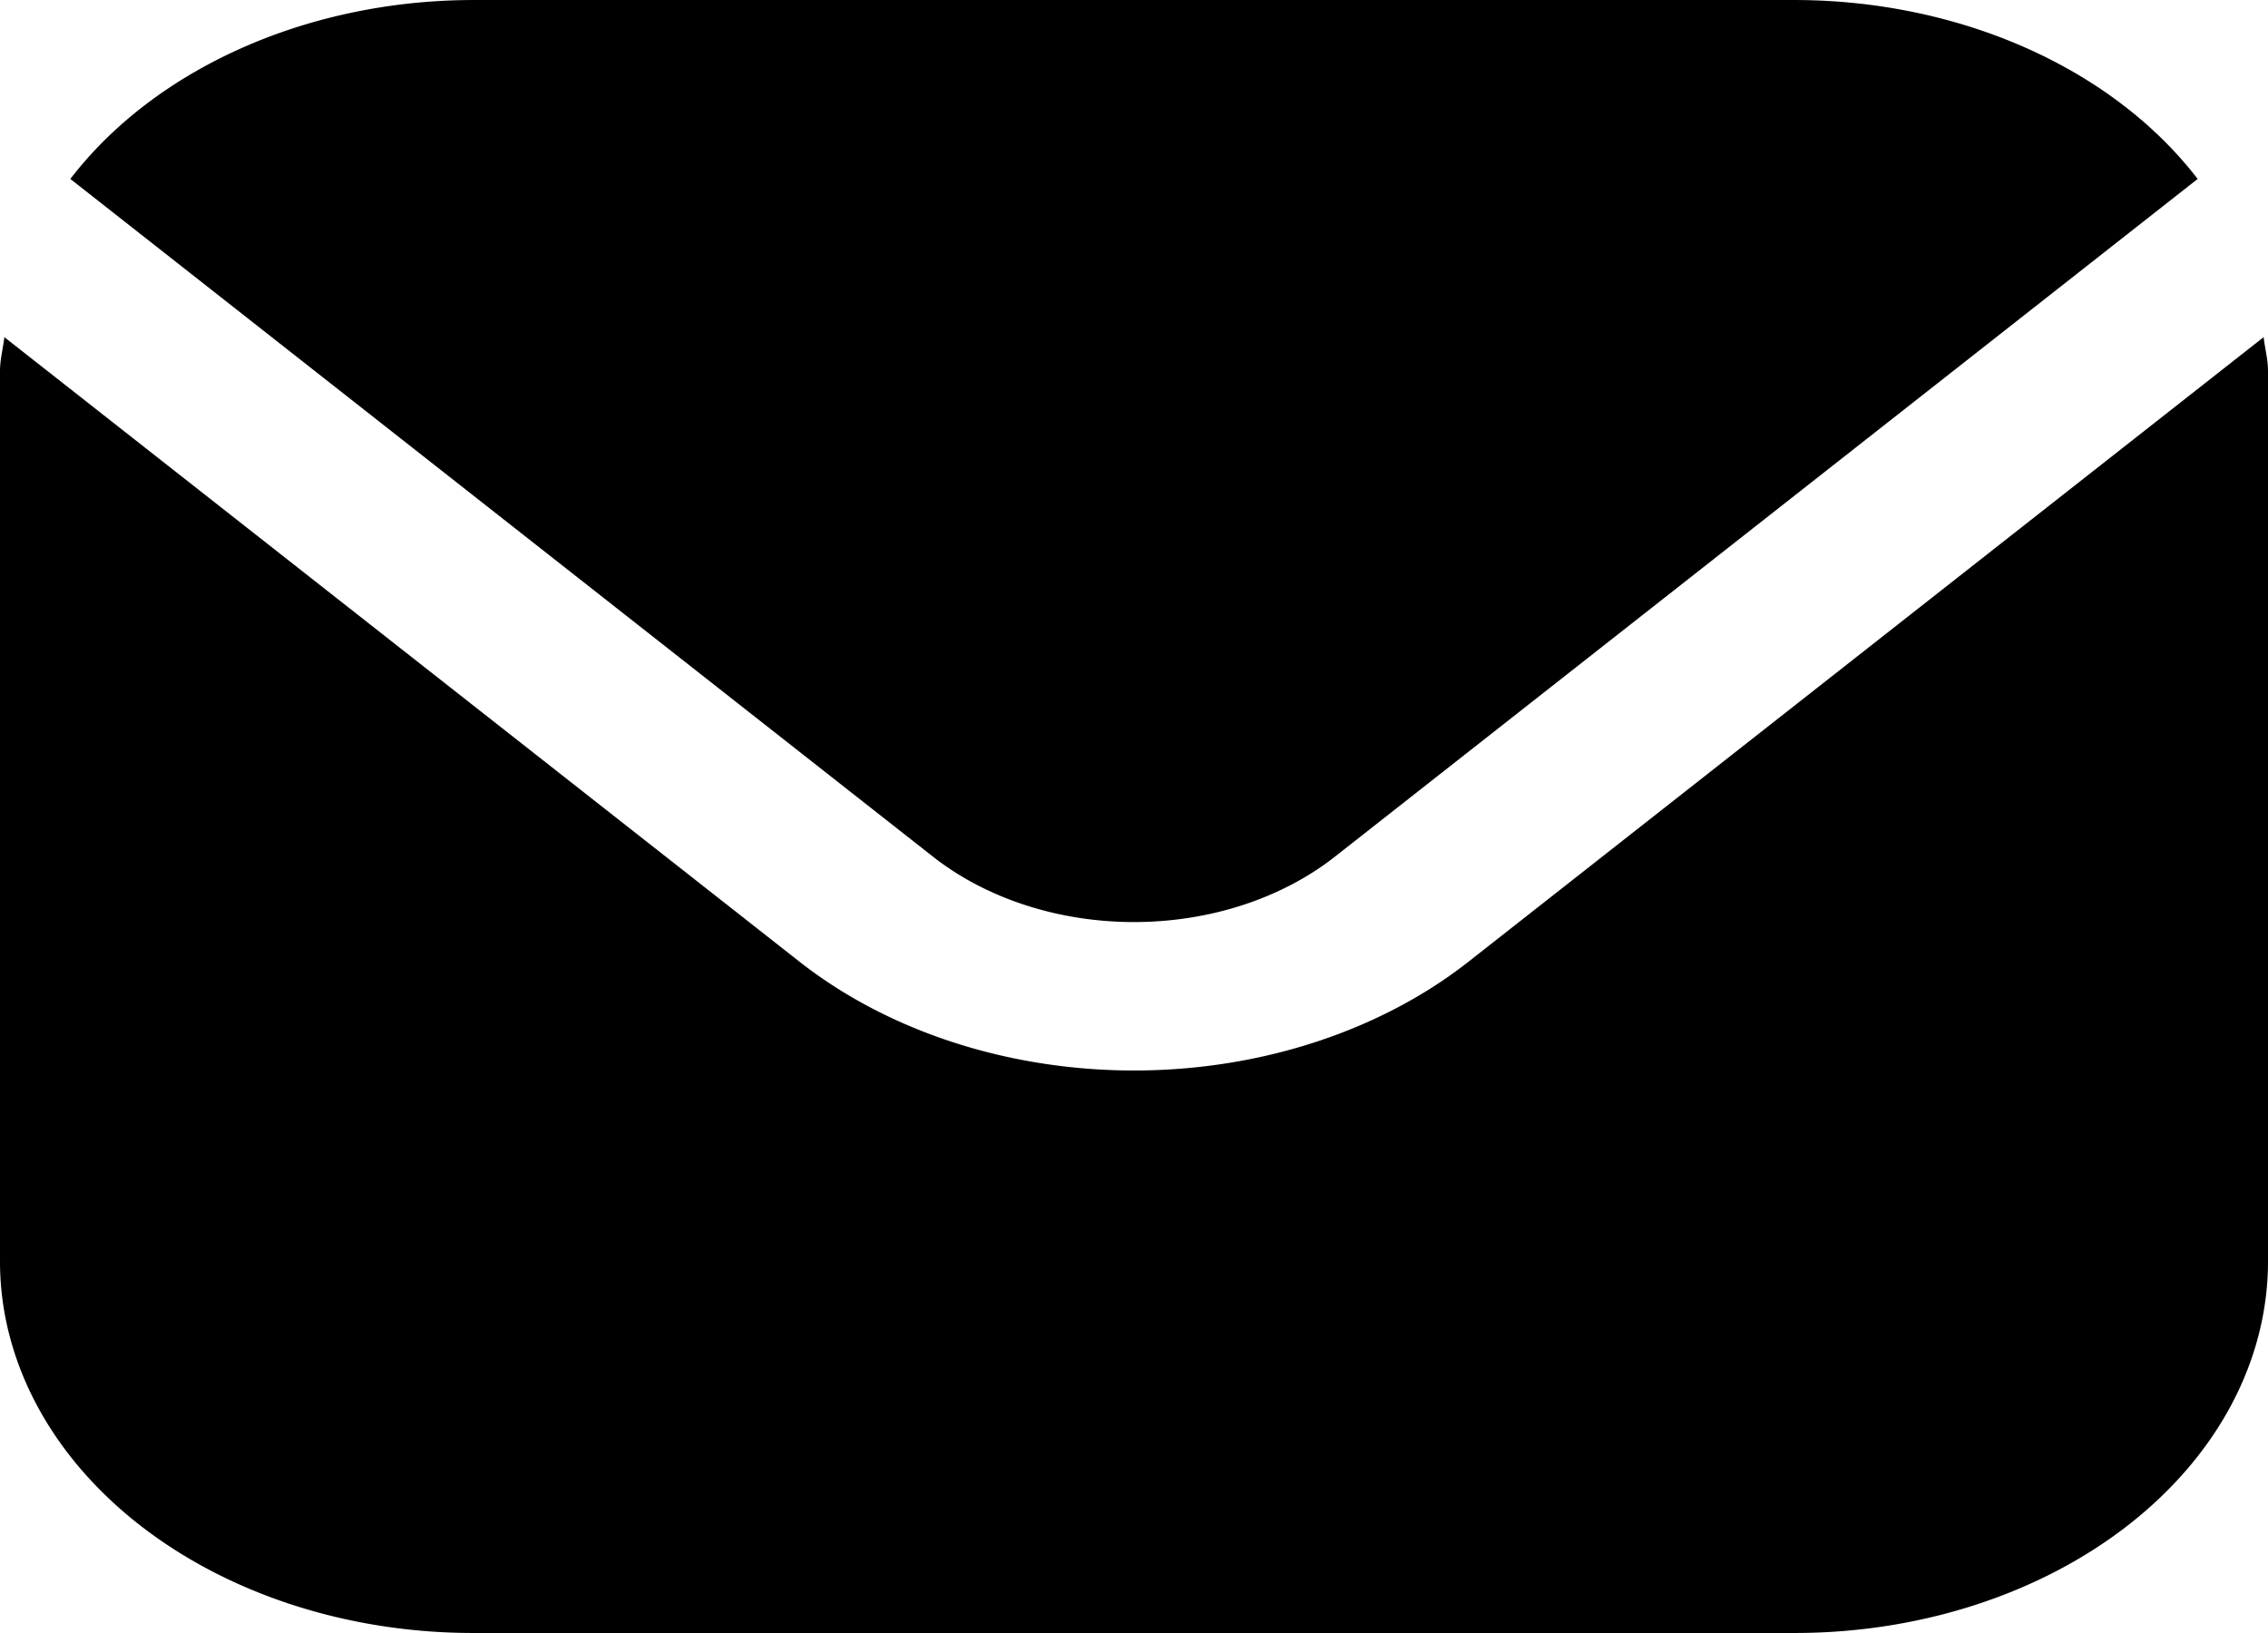 <?xml version="1.0" encoding="UTF-8" standalone="no"?>
<svg
   id="Filled"
   viewBox="0 0 23.438 16.875"
   width="500"
   height="360"
   version="1.1"
   sodipodi:docname="envelope.svg"
   inkscape:version="1.2.2 (732a01da63, 2022-12-09)"
   xmlns:inkscape="http://www.inkscape.org/namespaces/inkscape"
   xmlns:sodipodi="http://sodipodi.sourceforge.net/DTD/sodipodi-0.dtd"
   xmlns="http://www.w3.org/2000/svg"
   xmlns:svg="http://www.w3.org/2000/svg">
  <defs
     id="defs9" />
  <sodipodi:namedview
     id="namedview7"
     pagecolor="#ffffff"
     bordercolor="#000000"
     borderopacity="0.25"
     inkscape:showpageshadow="2"
     inkscape:pageopacity="0.0"
     inkscape:pagecheckerboard="0"
     inkscape:deskcolor="#d1d1d1"
     showgrid="false"
     inkscape:zoom="0.57906046"
     inkscape:cx="253.8595"
     inkscape:cy="125.20282"
     inkscape:window-width="1920"
     inkscape:window-height="1027"
     inkscape:window-x="0"
     inkscape:window-y="25"
     inkscape:window-maximized="0"
     inkscape:current-layer="Filled" />
  <path
     d="m 23.393,3.484 -8.221,6.457 a 4.89,3.841 0 0 1 -6.906,0 L 0.045,3.484 C 0.031,3.605 0,3.715 0,3.835 V 13.04 A 4.889,3.84 0 0 0 4.883,16.875 H 18.555 A 4.889,3.84 0 0 0 23.438,13.04 V 3.835 c 0,-0.12 -0.031,-0.23 -0.045,-0.351 z"
     id="path2"
     style="stroke-width:0.865" />
  <path
     d="M 13.791,8.856 22.711,1.849 A 4.869,3.824 0 0 0 18.555,0 H 4.883 A 4.869,3.824 0 0 0 0.727,1.849 L 9.646,8.856 a 2.937,2.307 0 0 0 4.145,0 z"
     id="path4"
     style="stroke-width:0.865" />
</svg>

